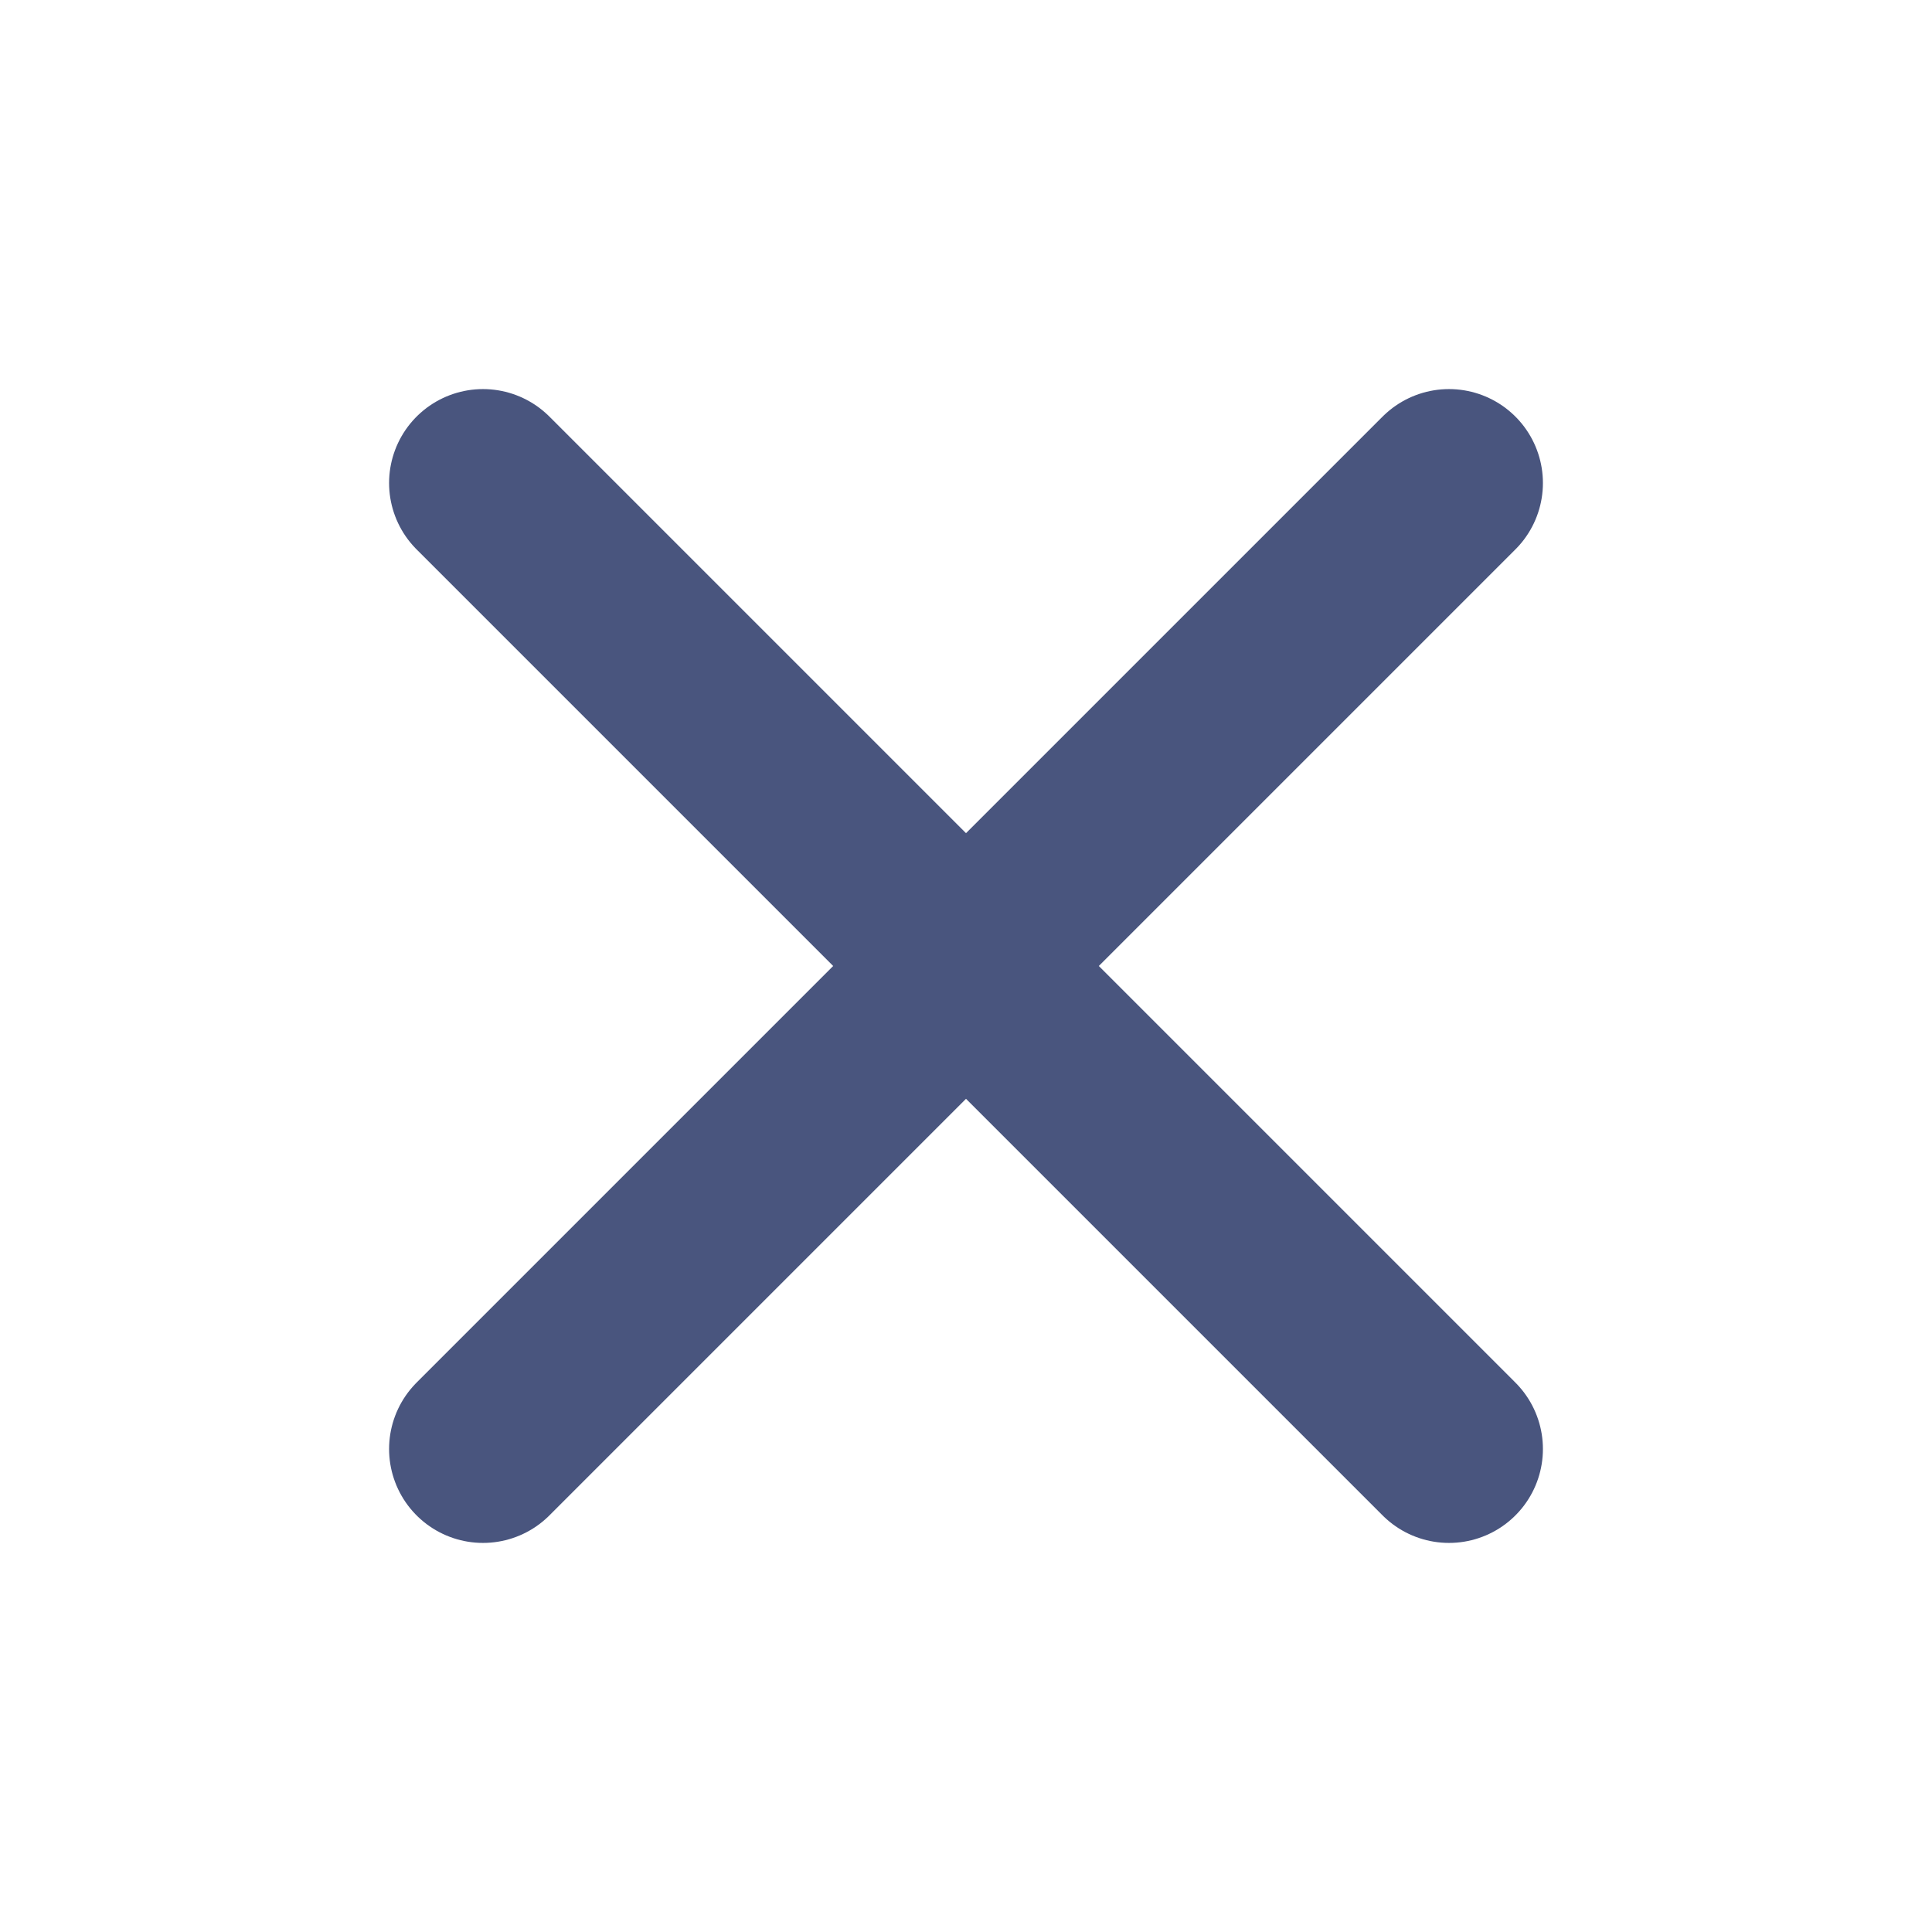 <svg width="72" height="72" viewBox="0 0 72 72" fill="none" xmlns="http://www.w3.org/2000/svg">
<g id="close">
<path id="Icon" d="M18 18L54 54M54 18L18 54" stroke="#49557E" stroke-width="7" stroke-linecap="round" stroke-linejoin="round"/>
</g>
</svg>
